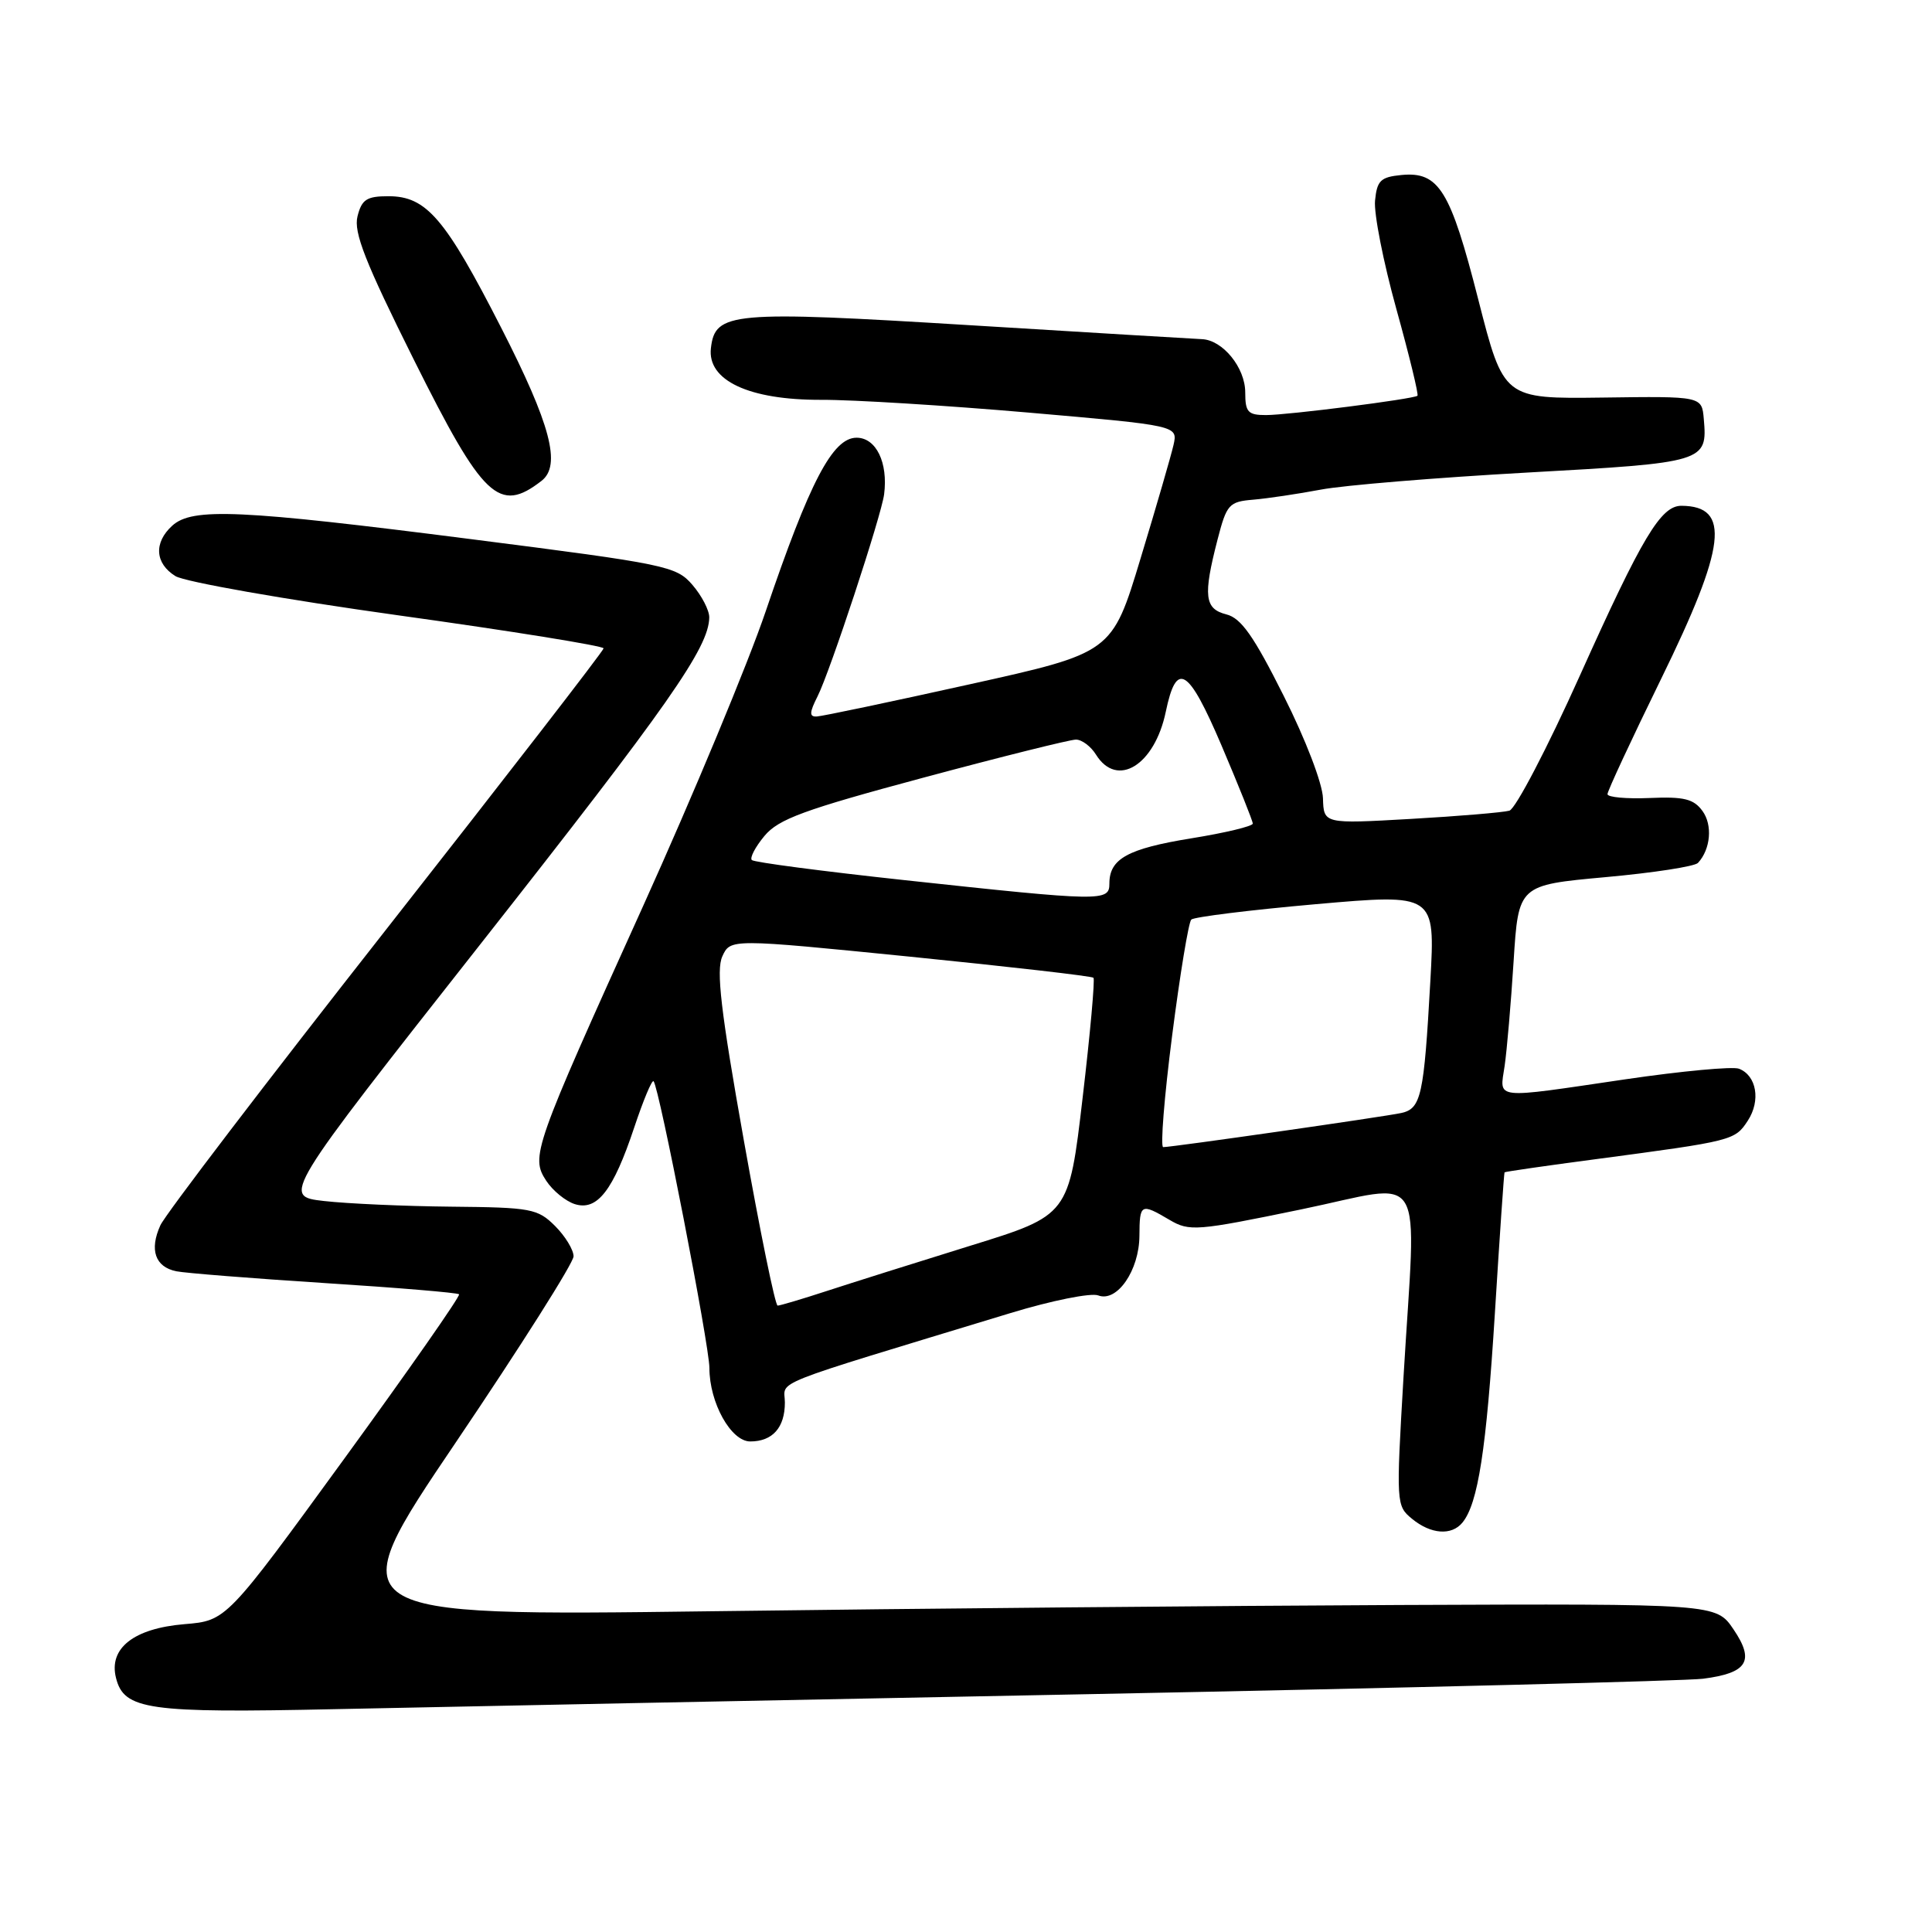 <?xml version="1.0" encoding="UTF-8" standalone="no"?>
<!DOCTYPE svg PUBLIC "-//W3C//DTD SVG 1.1//EN" "http://www.w3.org/Graphics/SVG/1.1/DTD/svg11.dtd" >
<svg xmlns="http://www.w3.org/2000/svg" xmlns:xlink="http://www.w3.org/1999/xlink" version="1.1" viewBox="0 0 256 256">
 <g >
 <path fill="currentColor"
d=" M 144.50 224.48 C 186.85 223.65 223.38 222.73 225.67 222.44 C 231.56 221.68 232.54 220.09 229.70 215.90 C 227.40 212.50 227.40 212.50 185.45 212.67 C 162.38 212.77 121.30 213.14 94.17 213.50 C 44.84 214.14 44.84 214.14 60.42 191.09 C 68.99 178.40 76.00 167.33 76.00 166.47 C 76.00 165.61 74.90 163.80 73.55 162.45 C 71.24 160.15 70.38 159.99 59.80 159.89 C 53.58 159.83 46.00 159.49 42.93 159.14 C 37.37 158.50 37.37 158.50 63.74 125.00 C 88.63 93.37 93.93 85.81 93.98 81.81 C 93.99 80.87 92.99 78.94 91.75 77.50 C 89.60 75.01 88.35 74.75 62.50 71.45 C 31.76 67.52 25.50 67.24 22.83 69.65 C 20.35 71.90 20.53 74.66 23.25 76.34 C 24.49 77.10 37.76 79.44 52.75 81.53 C 67.74 83.61 79.99 85.59 79.98 85.91 C 79.97 86.24 67.01 102.98 51.20 123.12 C 35.38 143.26 21.90 160.92 21.25 162.36 C 19.77 165.61 20.56 167.88 23.36 168.45 C 24.54 168.69 33.37 169.39 42.98 170.01 C 52.59 170.62 60.62 171.29 60.83 171.50 C 61.04 171.70 54.18 181.52 45.60 193.31 C 30.00 214.75 30.00 214.75 24.44 215.21 C 17.73 215.77 14.38 218.40 15.37 222.33 C 16.43 226.57 19.58 227.01 44.50 226.47 C 57.15 226.20 102.15 225.30 144.50 224.48 Z  M 193.78 201.75 C 195.85 199.23 196.95 192.09 198.08 174.00 C 198.71 163.82 199.29 155.43 199.36 155.34 C 199.44 155.25 204.90 154.46 211.50 153.59 C 229.63 151.18 229.88 151.12 231.59 148.50 C 233.33 145.84 232.76 142.51 230.42 141.61 C 229.59 141.29 222.83 141.92 215.40 143.01 C 197.61 145.63 198.71 145.75 199.37 141.25 C 199.67 139.19 200.21 132.95 200.56 127.39 C 201.20 117.28 201.20 117.28 212.70 116.23 C 219.03 115.66 224.56 114.81 224.99 114.34 C 226.67 112.53 226.95 109.31 225.58 107.45 C 224.42 105.86 223.13 105.54 218.58 105.74 C 215.51 105.87 213.00 105.64 213.00 105.23 C 213.00 104.81 216.19 97.96 220.09 89.99 C 228.73 72.35 229.35 67.07 222.82 67.02 C 220.08 66.99 217.62 71.10 209.35 89.50 C 205.03 99.12 200.82 107.18 200.00 107.42 C 199.18 107.65 193.30 108.15 186.95 108.51 C 175.40 109.17 175.40 109.17 175.30 105.78 C 175.25 103.85 173.01 97.99 170.10 92.21 C 166.12 84.26 164.45 81.90 162.50 81.41 C 159.61 80.68 159.40 78.97 161.33 71.50 C 162.54 66.82 162.84 66.48 166.06 66.21 C 167.95 66.05 171.97 65.45 175.00 64.88 C 178.03 64.30 190.32 63.29 202.31 62.62 C 225.98 61.31 226.26 61.22 225.76 55.50 C 225.50 52.50 225.50 52.50 212.37 52.68 C 199.24 52.85 199.24 52.85 195.88 39.69 C 192.18 25.17 190.66 22.71 185.69 23.19 C 182.94 23.46 182.46 23.92 182.20 26.58 C 182.03 28.28 183.30 34.73 185.02 40.93 C 186.74 47.12 188.00 52.30 187.82 52.44 C 187.27 52.88 170.64 55.00 167.75 55.00 C 165.36 55.00 165.00 54.61 165.00 52.00 C 165.00 48.71 162.01 45.04 159.25 44.94 C 158.29 44.90 144.45 44.07 128.50 43.09 C 96.89 41.15 94.75 41.34 94.20 46.13 C 93.70 50.41 99.23 53.01 108.81 52.98 C 113.04 52.96 125.40 53.73 136.29 54.67 C 156.07 56.39 156.07 56.39 155.50 58.95 C 155.18 60.35 153.22 67.12 151.13 74.00 C 147.35 86.50 147.35 86.50 128.42 90.69 C 118.02 93.00 108.93 94.91 108.22 94.94 C 107.22 94.99 107.24 94.42 108.34 92.25 C 109.99 88.98 116.78 68.36 117.15 65.50 C 117.69 61.29 116.09 58.00 113.50 58.00 C 110.33 58.00 107.29 63.82 101.46 81.00 C 99.13 87.88 91.83 105.42 85.24 120.00 C 70.66 152.21 70.29 153.26 72.38 156.46 C 73.24 157.77 74.94 159.16 76.16 159.55 C 79.13 160.49 81.25 157.76 84.03 149.42 C 85.23 145.82 86.38 143.05 86.60 143.27 C 87.33 143.99 94.00 178.28 94.00 181.27 C 94.00 185.87 96.86 191.00 99.41 191.00 C 102.37 191.00 104.00 189.16 104.00 185.84 C 104.00 182.81 101.05 183.98 133.89 173.99 C 139.33 172.33 144.57 171.28 145.52 171.65 C 148.01 172.60 150.95 168.35 150.98 163.75 C 151.00 159.48 151.17 159.40 154.97 161.64 C 157.60 163.19 158.53 163.12 172.37 160.26 C 189.33 156.76 187.65 154.02 185.97 182.50 C 184.99 199.22 185.00 199.53 187.10 201.25 C 189.59 203.30 192.34 203.51 193.78 201.75 Z  M 71.75 63.72 C 74.40 61.67 72.97 56.26 66.40 43.41 C 58.98 28.89 56.50 26.00 51.46 26.00 C 48.59 26.00 47.93 26.43 47.37 28.67 C 46.84 30.79 48.38 34.72 54.86 47.71 C 64.02 66.07 66.13 68.07 71.75 63.72 Z  M 98.55 151.04 C 95.50 133.92 94.88 128.56 95.71 126.73 C 96.78 124.38 96.78 124.38 120.64 126.77 C 133.76 128.09 144.68 129.34 144.89 129.56 C 145.10 129.77 144.46 136.94 143.45 145.49 C 141.63 161.03 141.63 161.03 128.56 165.07 C 121.38 167.30 112.83 169.99 109.56 171.06 C 106.29 172.13 103.35 173.00 103.04 173.00 C 102.72 173.00 100.70 163.12 98.55 151.04 Z  M 155.31 137.25 C 156.35 129.14 157.49 122.21 157.85 121.85 C 158.21 121.50 165.63 120.58 174.34 119.81 C 190.17 118.42 190.17 118.42 189.53 129.96 C 188.68 145.22 188.31 146.90 185.67 147.48 C 183.36 147.98 155.33 152.00 154.13 152.00 C 153.74 152.00 154.27 145.36 155.31 137.25 Z  M 119.83 116.62 C 109.01 115.45 99.92 114.26 99.62 113.96 C 99.33 113.66 100.08 112.23 101.29 110.77 C 103.15 108.53 106.51 107.30 122.33 103.05 C 132.68 100.27 141.79 98.00 142.57 98.00 C 143.35 98.00 144.55 98.90 145.23 100.00 C 148.02 104.47 152.99 101.41 154.47 94.32 C 155.89 87.50 157.44 88.44 161.85 98.76 C 164.13 104.12 166.00 108.78 166.00 109.13 C 166.00 109.48 162.34 110.36 157.87 111.08 C 149.43 112.45 147.00 113.79 147.00 117.07 C 147.00 119.47 146.13 119.46 119.83 116.62 Z "/>
</g>
</svg>